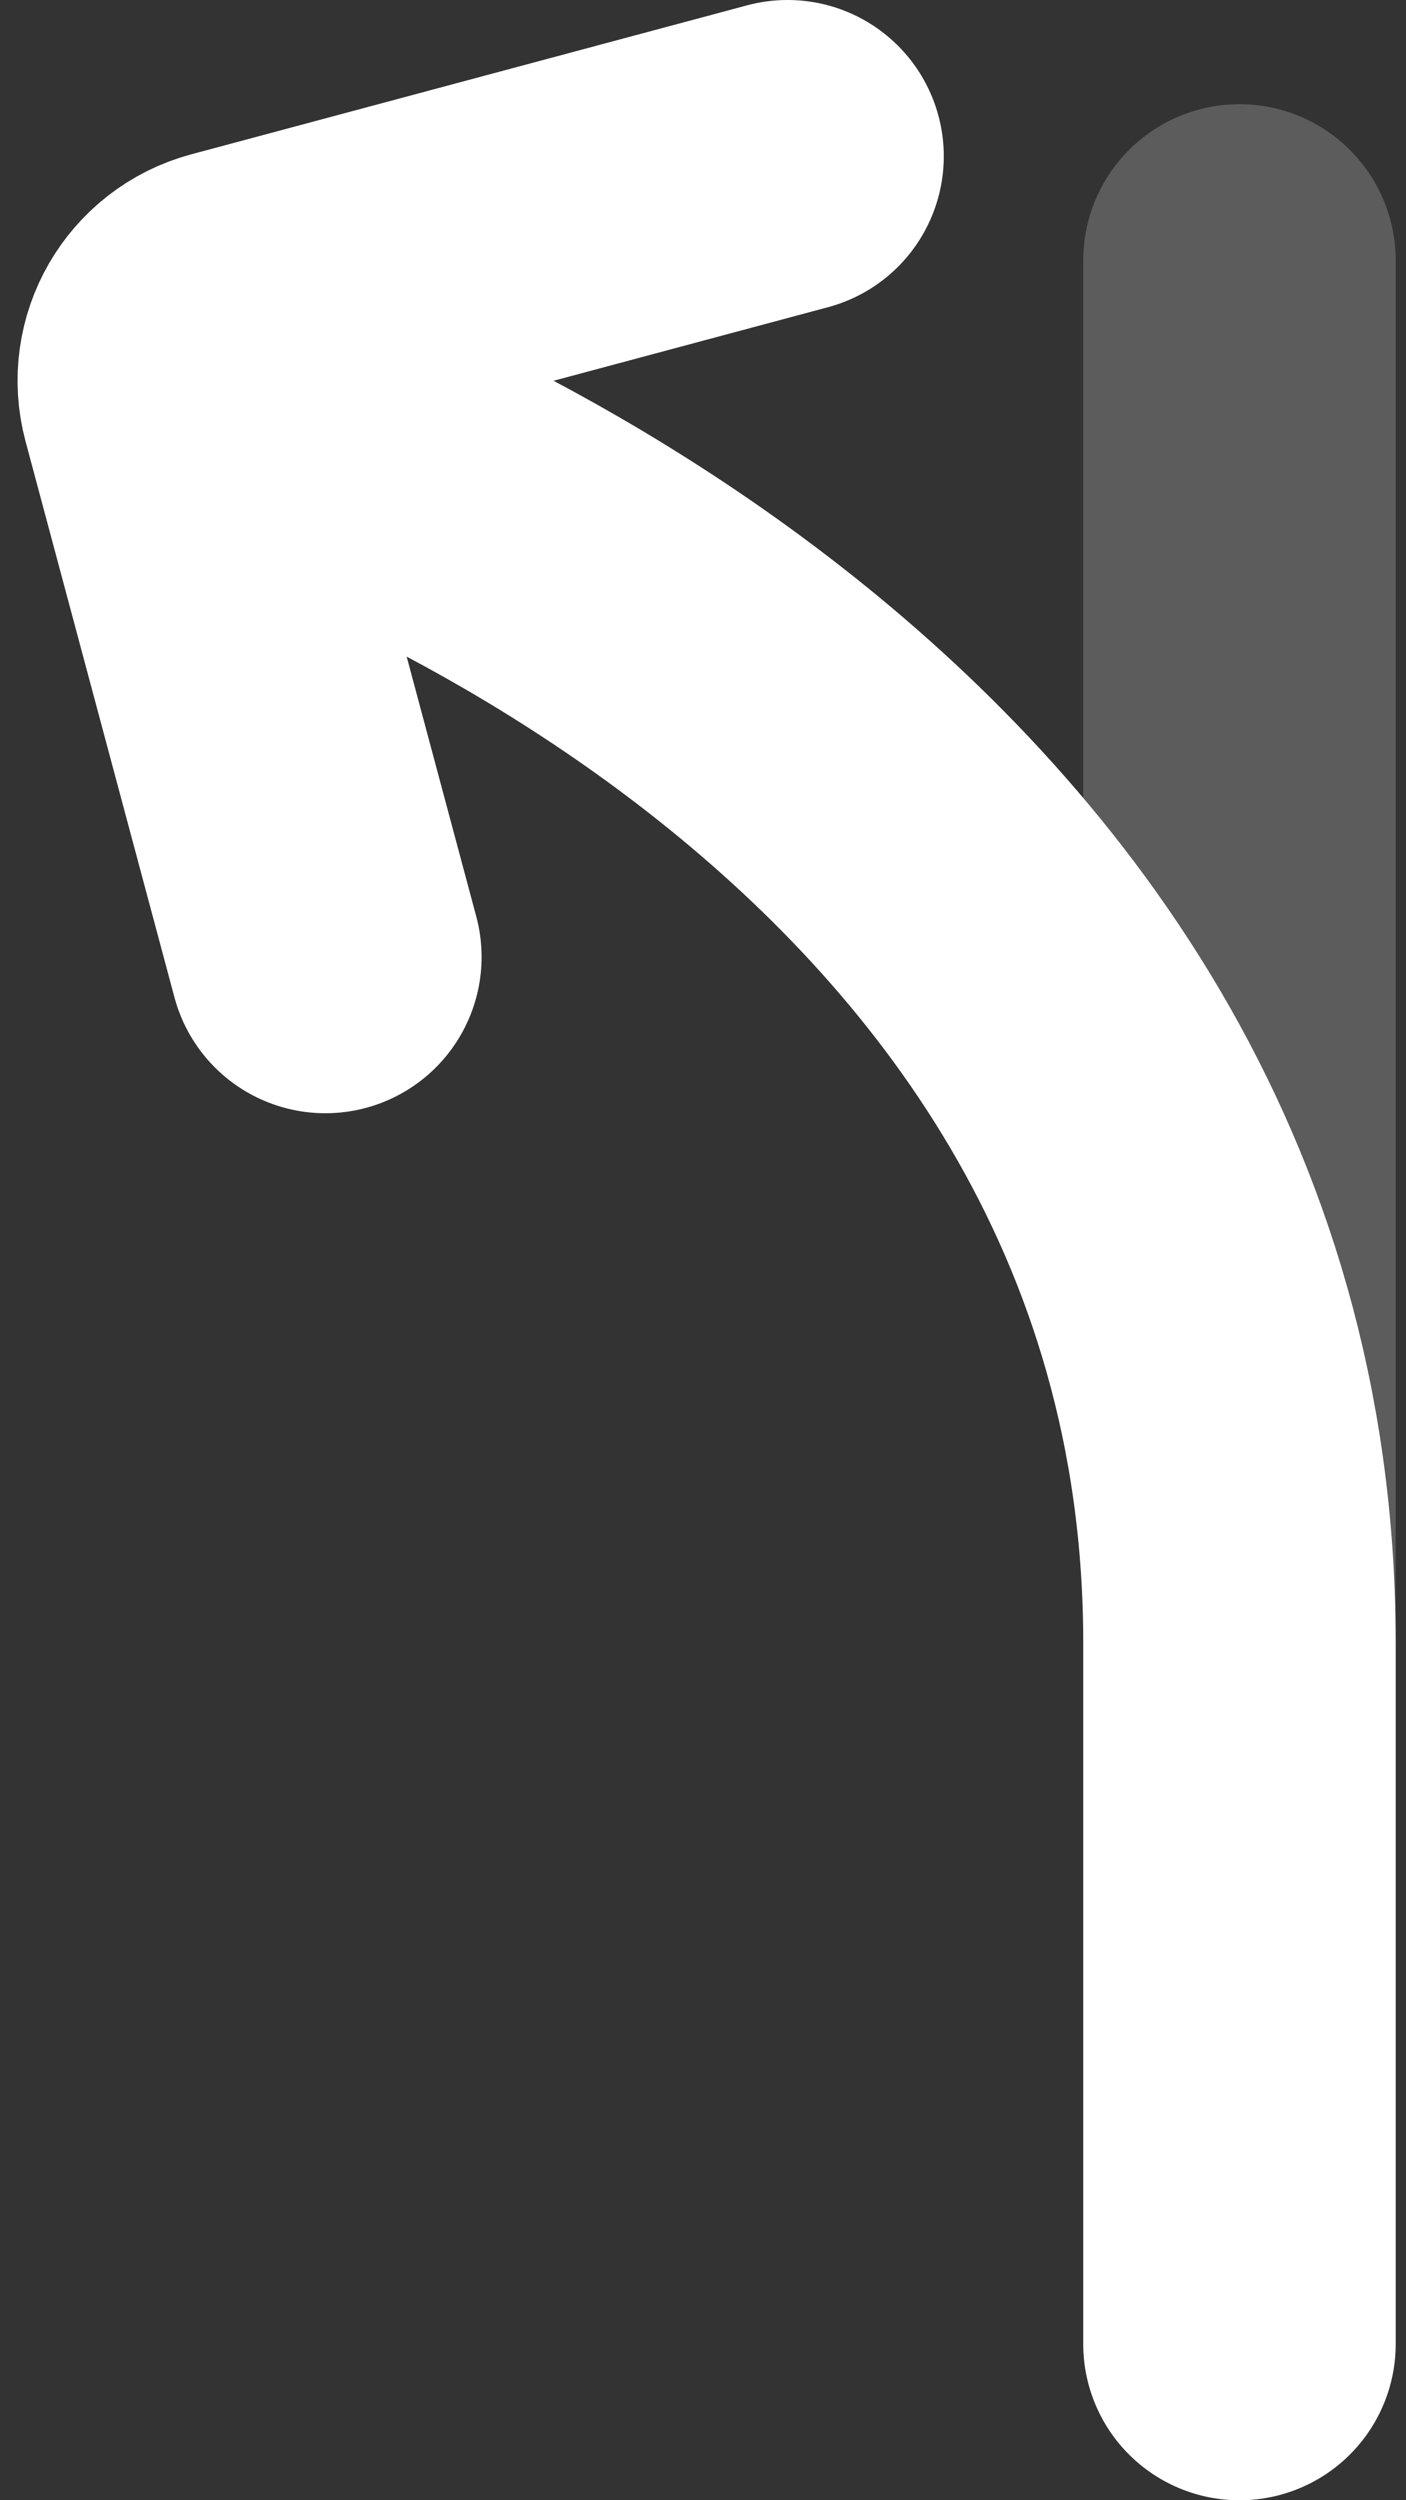 <svg width="36" height="64" viewBox="0 0 36 64" fill="none" xmlns="http://www.w3.org/2000/svg">
<rect x="0" y="0" width="36" height="64" fill="#333333" stroke="none"/>
<path d="M31.736 60C31.736 60 31.736 54.722 31.736 42.056C31.736 18.833 6.403 10.667 6.403 10.667" stroke="white" stroke-width="8" stroke-linecap="round"/>
<path d="M31.736 60V6.667" stroke="white" stroke-opacity="0.2" stroke-width="8" stroke-linecap="round"/>
<path d="M20.165 4L5.932 7.814C4.865 8.1 4.232 9.196 4.518 10.263L8.331 24.496" stroke="white" stroke-width="8" stroke-linecap="round"/>
</svg>
